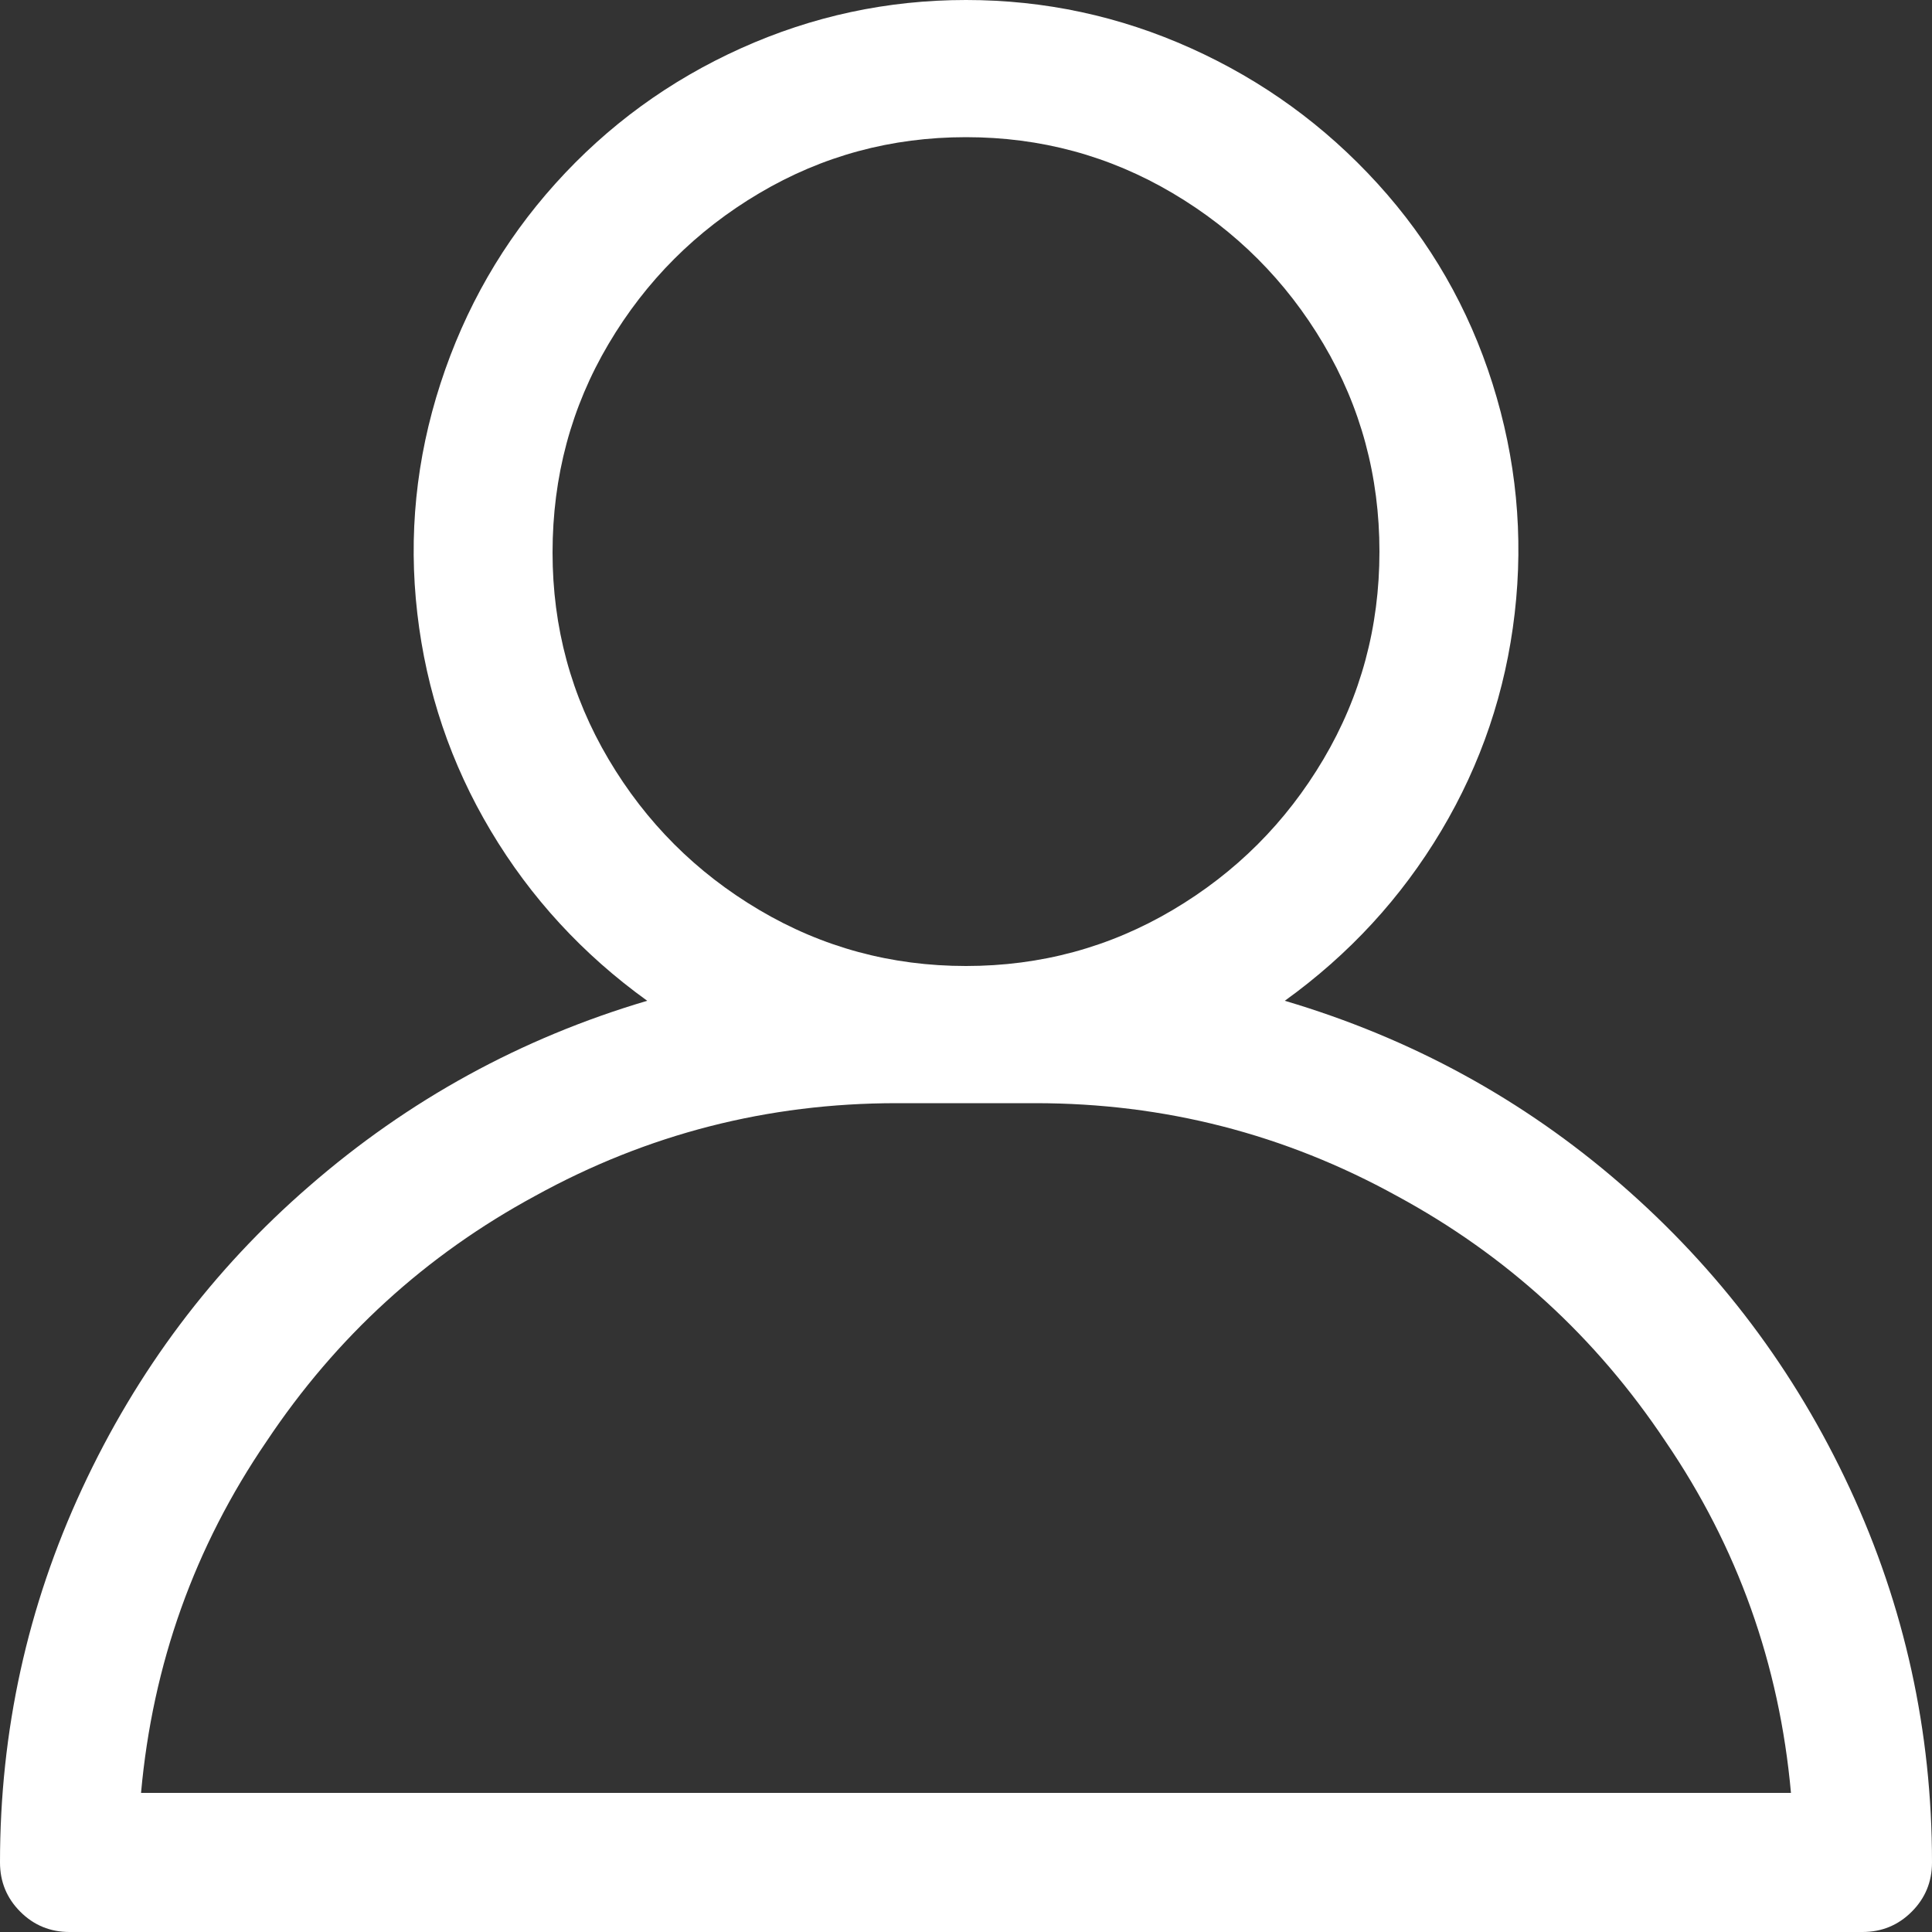 <svg width="24" height="24" viewBox="0 0 24 24" fill="none" xmlns="http://www.w3.org/2000/svg">
<rect x="0" y="0" width="24" height="24" fill="#333333" stroke="none"/>
<path d="M15.96 12.432C16.76 11.856 17.408 11.152 17.904 10.32C18.4 9.488 18.704 8.588 18.816 7.62C18.928 6.652 18.836 5.7 18.54 4.764C18.244 3.828 17.768 3 17.112 2.28C16.456 1.56 15.684 1 14.796 0.6C13.908 0.2 12.976 0 12 0C11.024 0 10.092 0.2 9.204 0.6C8.316 1 7.548 1.56 6.9 2.28C6.252 3 5.776 3.828 5.472 4.764C5.168 5.7 5.072 6.652 5.184 7.62C5.296 8.588 5.6 9.488 6.096 10.32C6.592 11.152 7.24 11.856 8.04 12.432C6.472 12.896 5.072 13.664 3.84 14.736C2.64 15.776 1.7 17.028 1.02 18.492C0.34 19.956 0 21.504 0 23.136C0 23.376 0.084 23.58 0.252 23.748C0.42 23.916 0.624 24 0.864 24H23.136C23.376 24 23.58 23.916 23.748 23.748C23.916 23.58 24 23.376 24 23.136C24 21.504 23.66 19.956 22.98 18.492C22.3 17.028 21.352 15.768 20.136 14.712C18.92 13.656 17.528 12.896 15.96 12.432ZM6.864 6.864C6.864 5.92 7.096 5.056 7.56 4.272C8.024 3.488 8.648 2.864 9.432 2.4C10.216 1.936 11.072 1.704 12 1.704C12.928 1.704 13.784 1.936 14.568 2.4C15.352 2.864 15.976 3.488 16.44 4.272C16.904 5.056 17.136 5.916 17.136 6.852C17.136 7.788 16.904 8.648 16.44 9.432C15.976 10.216 15.352 10.84 14.568 11.304C13.784 11.768 12.928 12 12 12C11.072 12 10.216 11.768 9.432 11.304C8.648 10.84 8.024 10.216 7.56 9.432C7.096 8.648 6.864 7.792 6.864 6.864ZM1.752 22.272C1.896 20.672 2.416 19.216 3.312 17.904C4.176 16.608 5.288 15.592 6.648 14.856C8.04 14.088 9.536 13.704 11.136 13.704H12.864C14.464 13.704 15.96 14.088 17.352 14.856C18.712 15.592 19.824 16.608 20.688 17.904C21.584 19.216 22.104 20.672 22.248 22.272H1.752Z" fill="white"/>
</svg>
